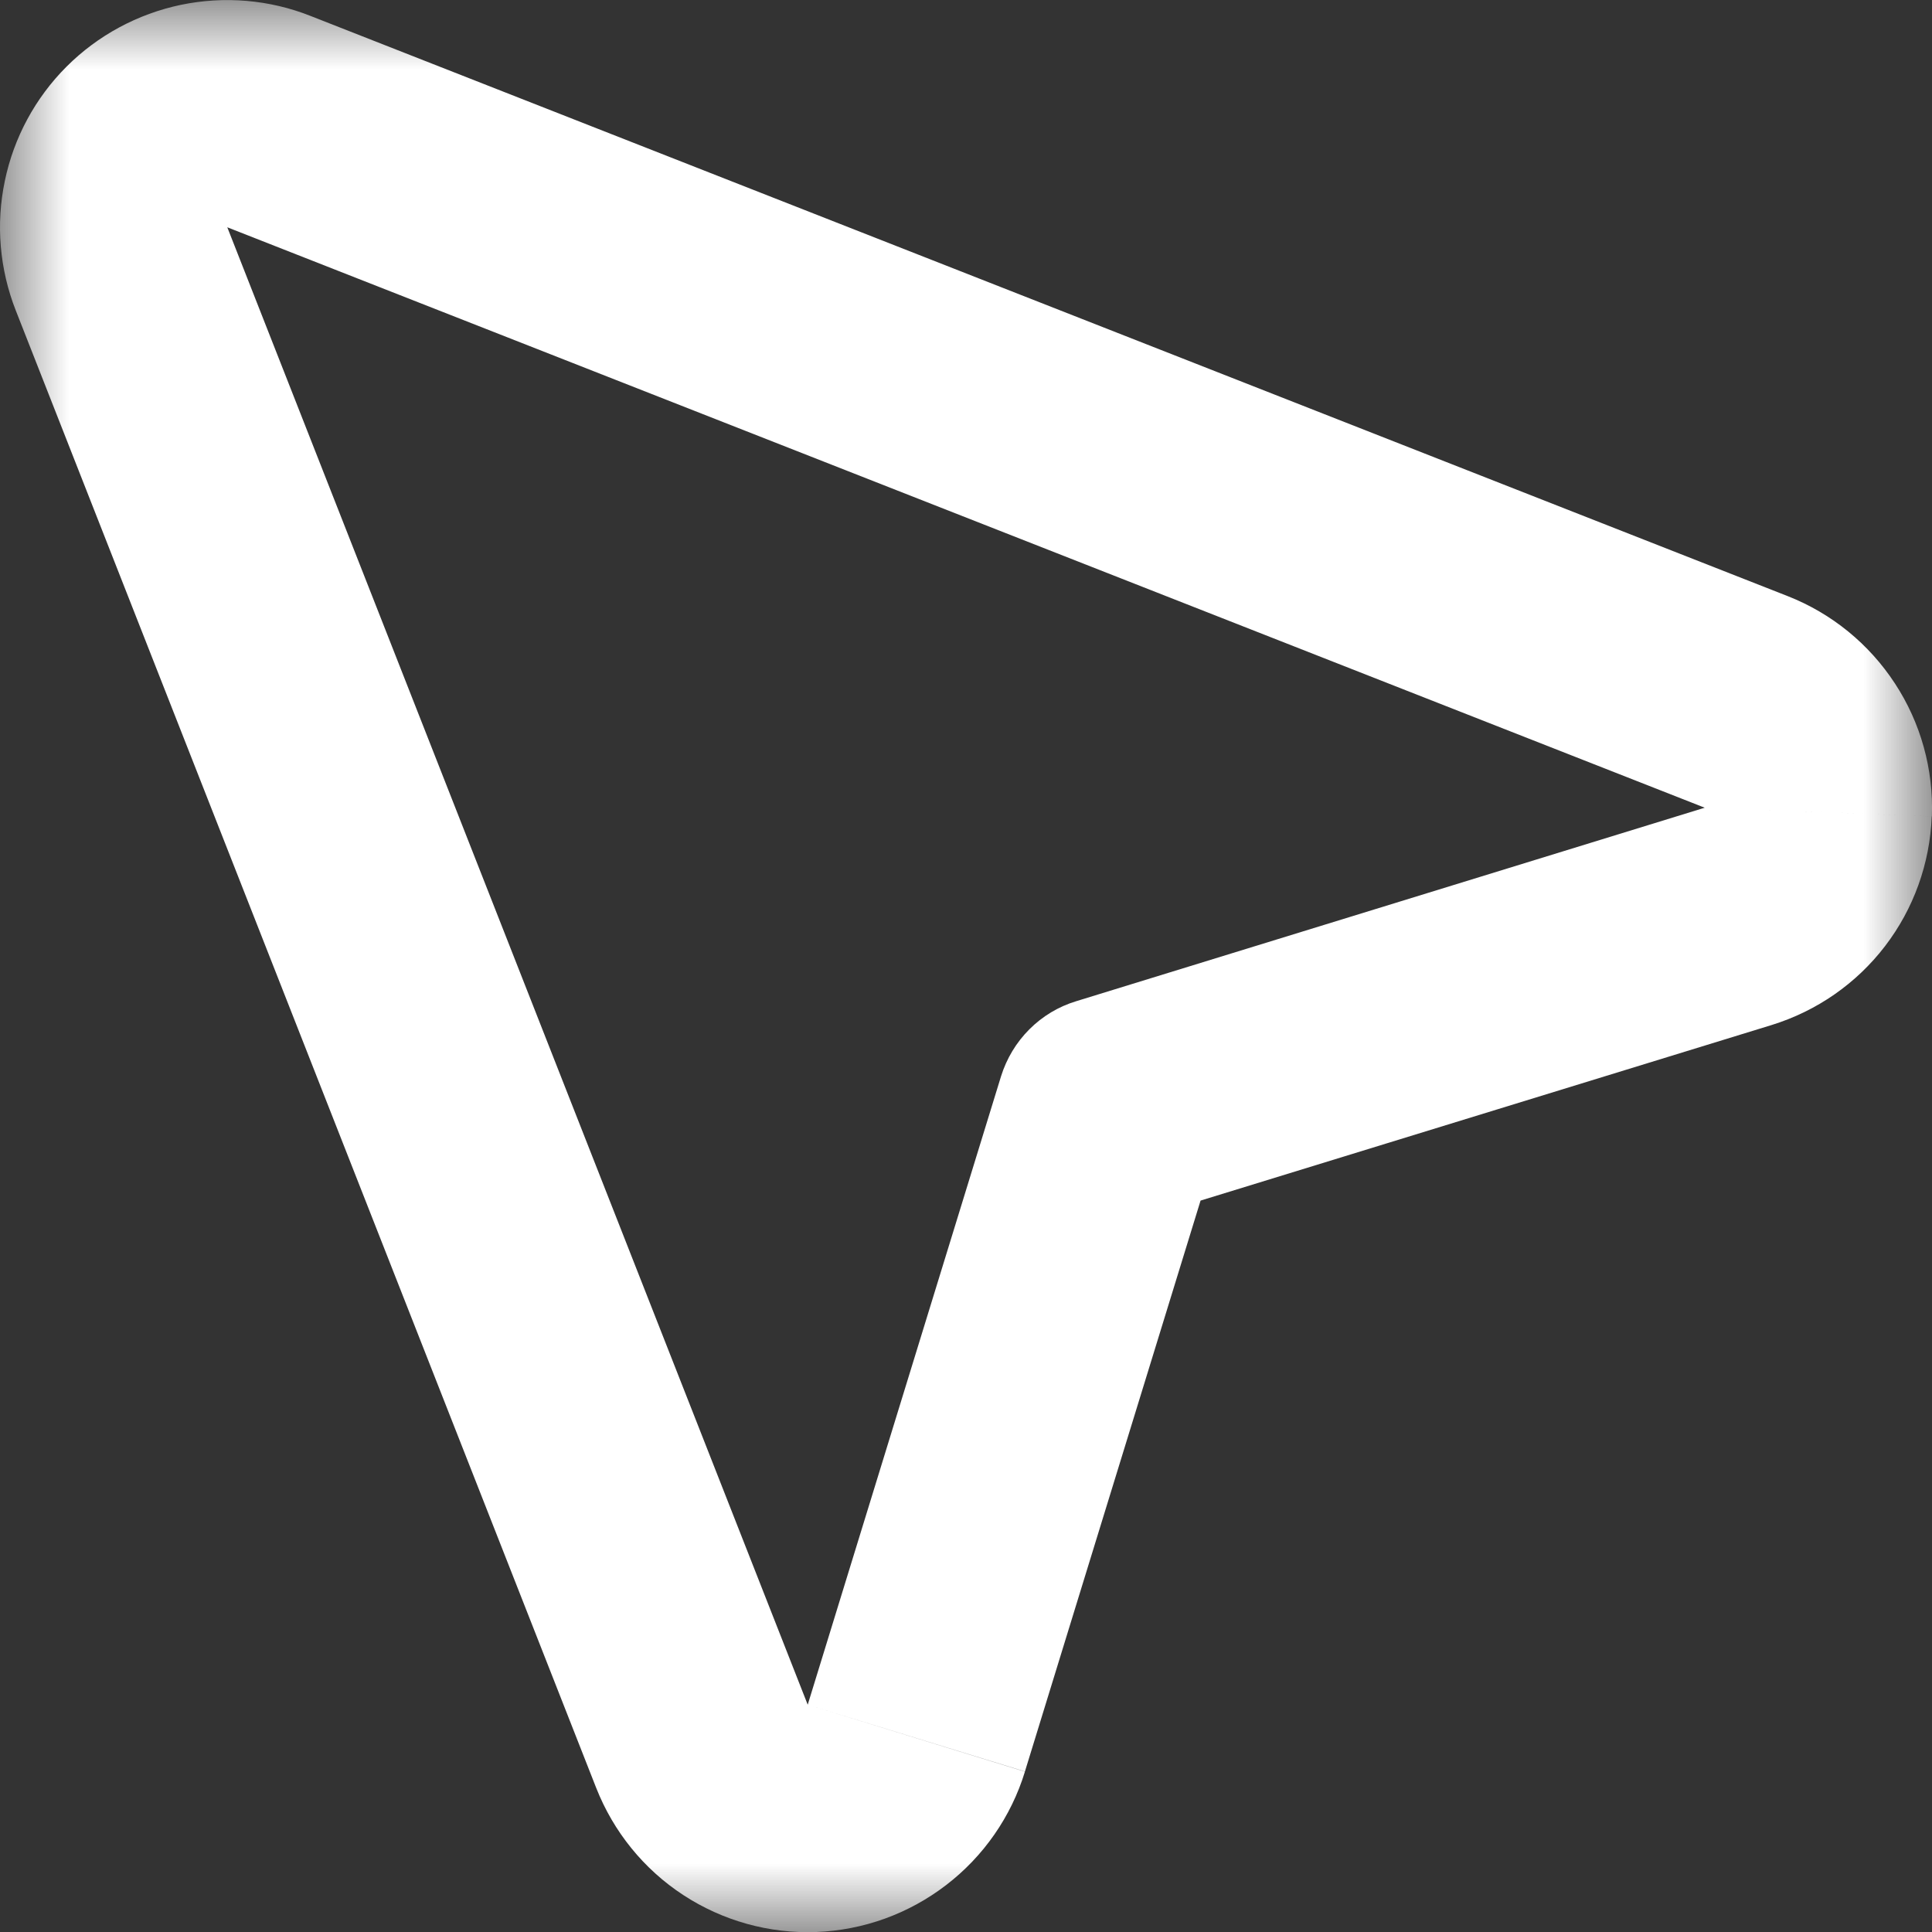 <svg width="14" height="14" viewBox="0 0 14 14" fill="none" xmlns="http://www.w3.org/2000/svg">
<rect x="0" y="0" width="14" height="14" fill="#333333" stroke="none"/>
<mask id="mask0_120_485" style="mask-type:luminance" maskUnits="userSpaceOnUse" x="0" y="0" width="14" height="14">
<path d="M0 0H14V14H0V0Z" fill="white"/>
<path fill-rule="evenodd" clip-rule="evenodd" d="M12.595 6.64C12.758 6.59 12.902 6.49 13.006 6.355C13.11 6.219 13.17 6.055 13.176 5.884C13.183 5.713 13.136 5.545 13.043 5.402C12.949 5.259 12.813 5.149 12.654 5.086L1.948 0.88C1.799 0.822 1.636 0.808 1.479 0.84C1.322 0.873 1.177 0.951 1.064 1.064C0.951 1.178 0.873 1.322 0.84 1.479C0.807 1.636 0.821 1.799 0.88 1.948L5.086 12.654C5.148 12.813 5.259 12.949 5.402 13.043C5.545 13.136 5.713 13.183 5.884 13.177C6.055 13.17 6.219 13.111 6.355 13.006C6.49 12.902 6.59 12.758 6.64 12.595L8.041 8.041L12.595 6.64Z" fill="black"/>
</mask>
<g mask="url(#mask0_120_485)">
<path d="M8.041 8.041L7.799 7.255C7.67 7.294 7.554 7.364 7.459 7.459C7.364 7.554 7.294 7.671 7.254 7.799L8.041 8.041ZM12.353 5.853L12.837 7.428C13.164 7.327 13.451 7.128 13.659 6.857C13.867 6.586 13.985 6.257 13.998 5.916L12.353 5.853ZM12.353 5.853L13.999 5.916C14.012 5.574 13.918 5.237 13.731 4.952C13.544 4.666 13.273 4.445 12.955 4.32L12.353 5.853ZM1.647 1.647L12.353 5.853L12.955 4.32L2.249 0.115L1.647 1.647ZM1.647 1.647L2.249 0.115C1.951 -0.003 1.625 -0.03 1.311 0.035C0.997 0.101 0.709 0.256 0.482 0.483L1.647 1.647ZM1.647 1.647L0.482 0.483C0.256 0.709 0.1 0.997 0.035 1.311C-0.031 1.625 -0.003 1.951 0.114 2.249L1.647 1.647ZM5.853 12.353L1.647 1.647L0.114 2.249L4.32 12.955L5.853 12.353ZM5.853 12.353L4.32 12.955C4.445 13.273 4.665 13.545 4.951 13.732C5.237 13.919 5.574 14.013 5.915 14L5.853 12.353ZM5.853 12.353L5.915 14C6.257 13.987 6.585 13.868 6.856 13.66C7.127 13.452 7.327 13.165 7.427 12.838L5.853 12.353ZM7.254 7.799L5.853 12.353L7.427 12.837L8.828 8.283L7.254 7.799ZM12.353 5.853L7.799 7.255L8.283 8.828L12.837 7.428L12.353 5.853Z" fill="white"/>
</g>
</svg>
